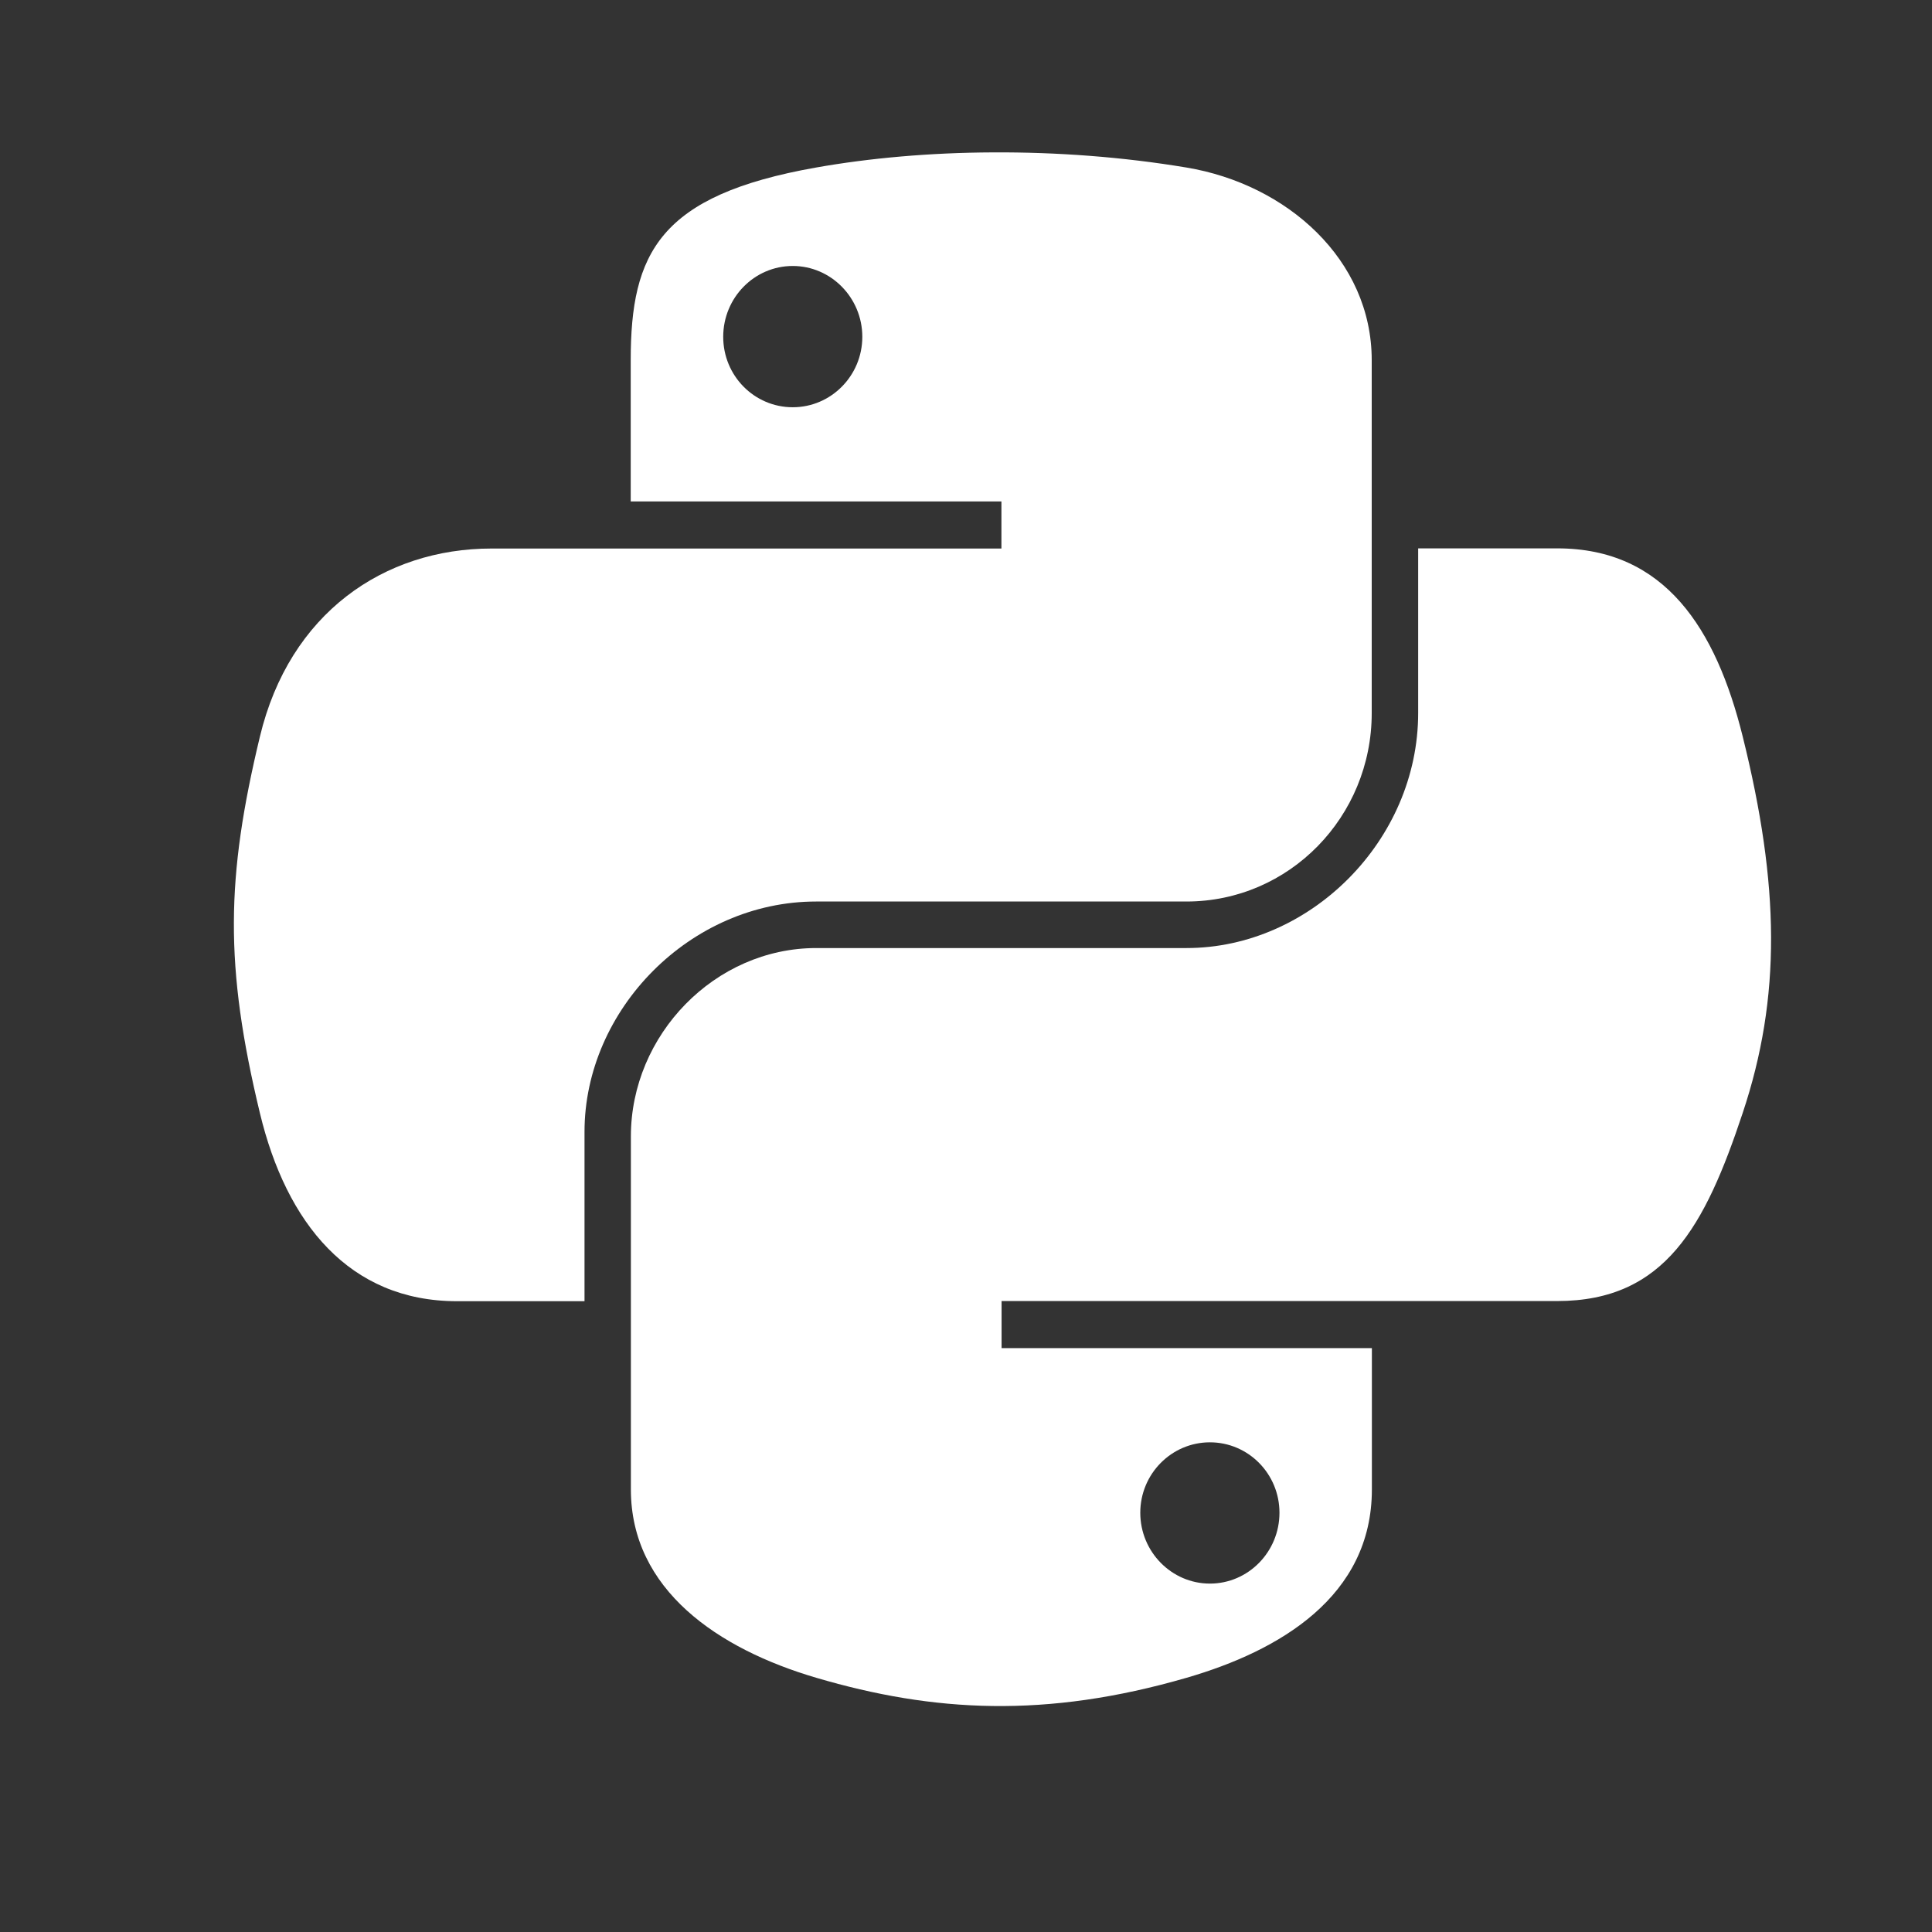 <svg width="24" height="24" viewBox="0 0 24 24" fill="none" xmlns="http://www.w3.org/2000/svg">
<rect x="0" y="0" width="24" height="24" fill="#333333" stroke="none"/>
<path d="M12.338 1.893C11.551 1.896 10.799 1.964 10.138 2.081C8.189 2.425 7.835 3.145 7.835 4.474V6.229H12.44V6.814H7.835H6.107C4.768 6.814 3.596 7.619 3.229 9.149C2.807 10.903 2.788 11.998 3.229 13.829C3.557 15.193 4.339 16.164 5.677 16.164H7.261V14.06C7.261 12.54 8.576 11.199 10.138 11.199H14.738C16.018 11.199 17.04 10.145 17.04 8.859V4.474C17.04 3.226 15.988 2.289 14.738 2.081C13.947 1.949 13.126 1.889 12.338 1.893ZM9.848 3.304C10.323 3.304 10.712 3.699 10.712 4.184C10.712 4.668 10.323 5.059 9.848 5.059C9.37 5.059 8.984 4.668 8.984 4.184C8.984 3.699 9.37 3.304 9.848 3.304Z" fill="white"/>
<path d="M17.617 6.812V8.857C17.617 10.443 16.273 11.777 14.74 11.777H10.14C8.88 11.777 7.837 12.855 7.837 14.117V18.502C7.837 19.75 8.922 20.484 10.14 20.842C11.597 21.271 12.995 21.348 14.74 20.842C15.899 20.506 17.042 19.831 17.042 18.502V16.747H12.442V16.162H17.042H19.345C20.684 16.162 21.182 15.229 21.648 13.827C22.129 12.385 22.108 10.998 21.648 9.147C21.317 7.815 20.685 6.812 19.345 6.812H17.617ZM15.03 17.917C15.507 17.917 15.894 18.308 15.894 18.792C15.894 19.277 15.507 19.672 15.03 19.672C14.554 19.672 14.165 19.277 14.165 18.792C14.165 18.308 14.554 17.917 15.03 17.917Z" fill="white"/>
</svg>
